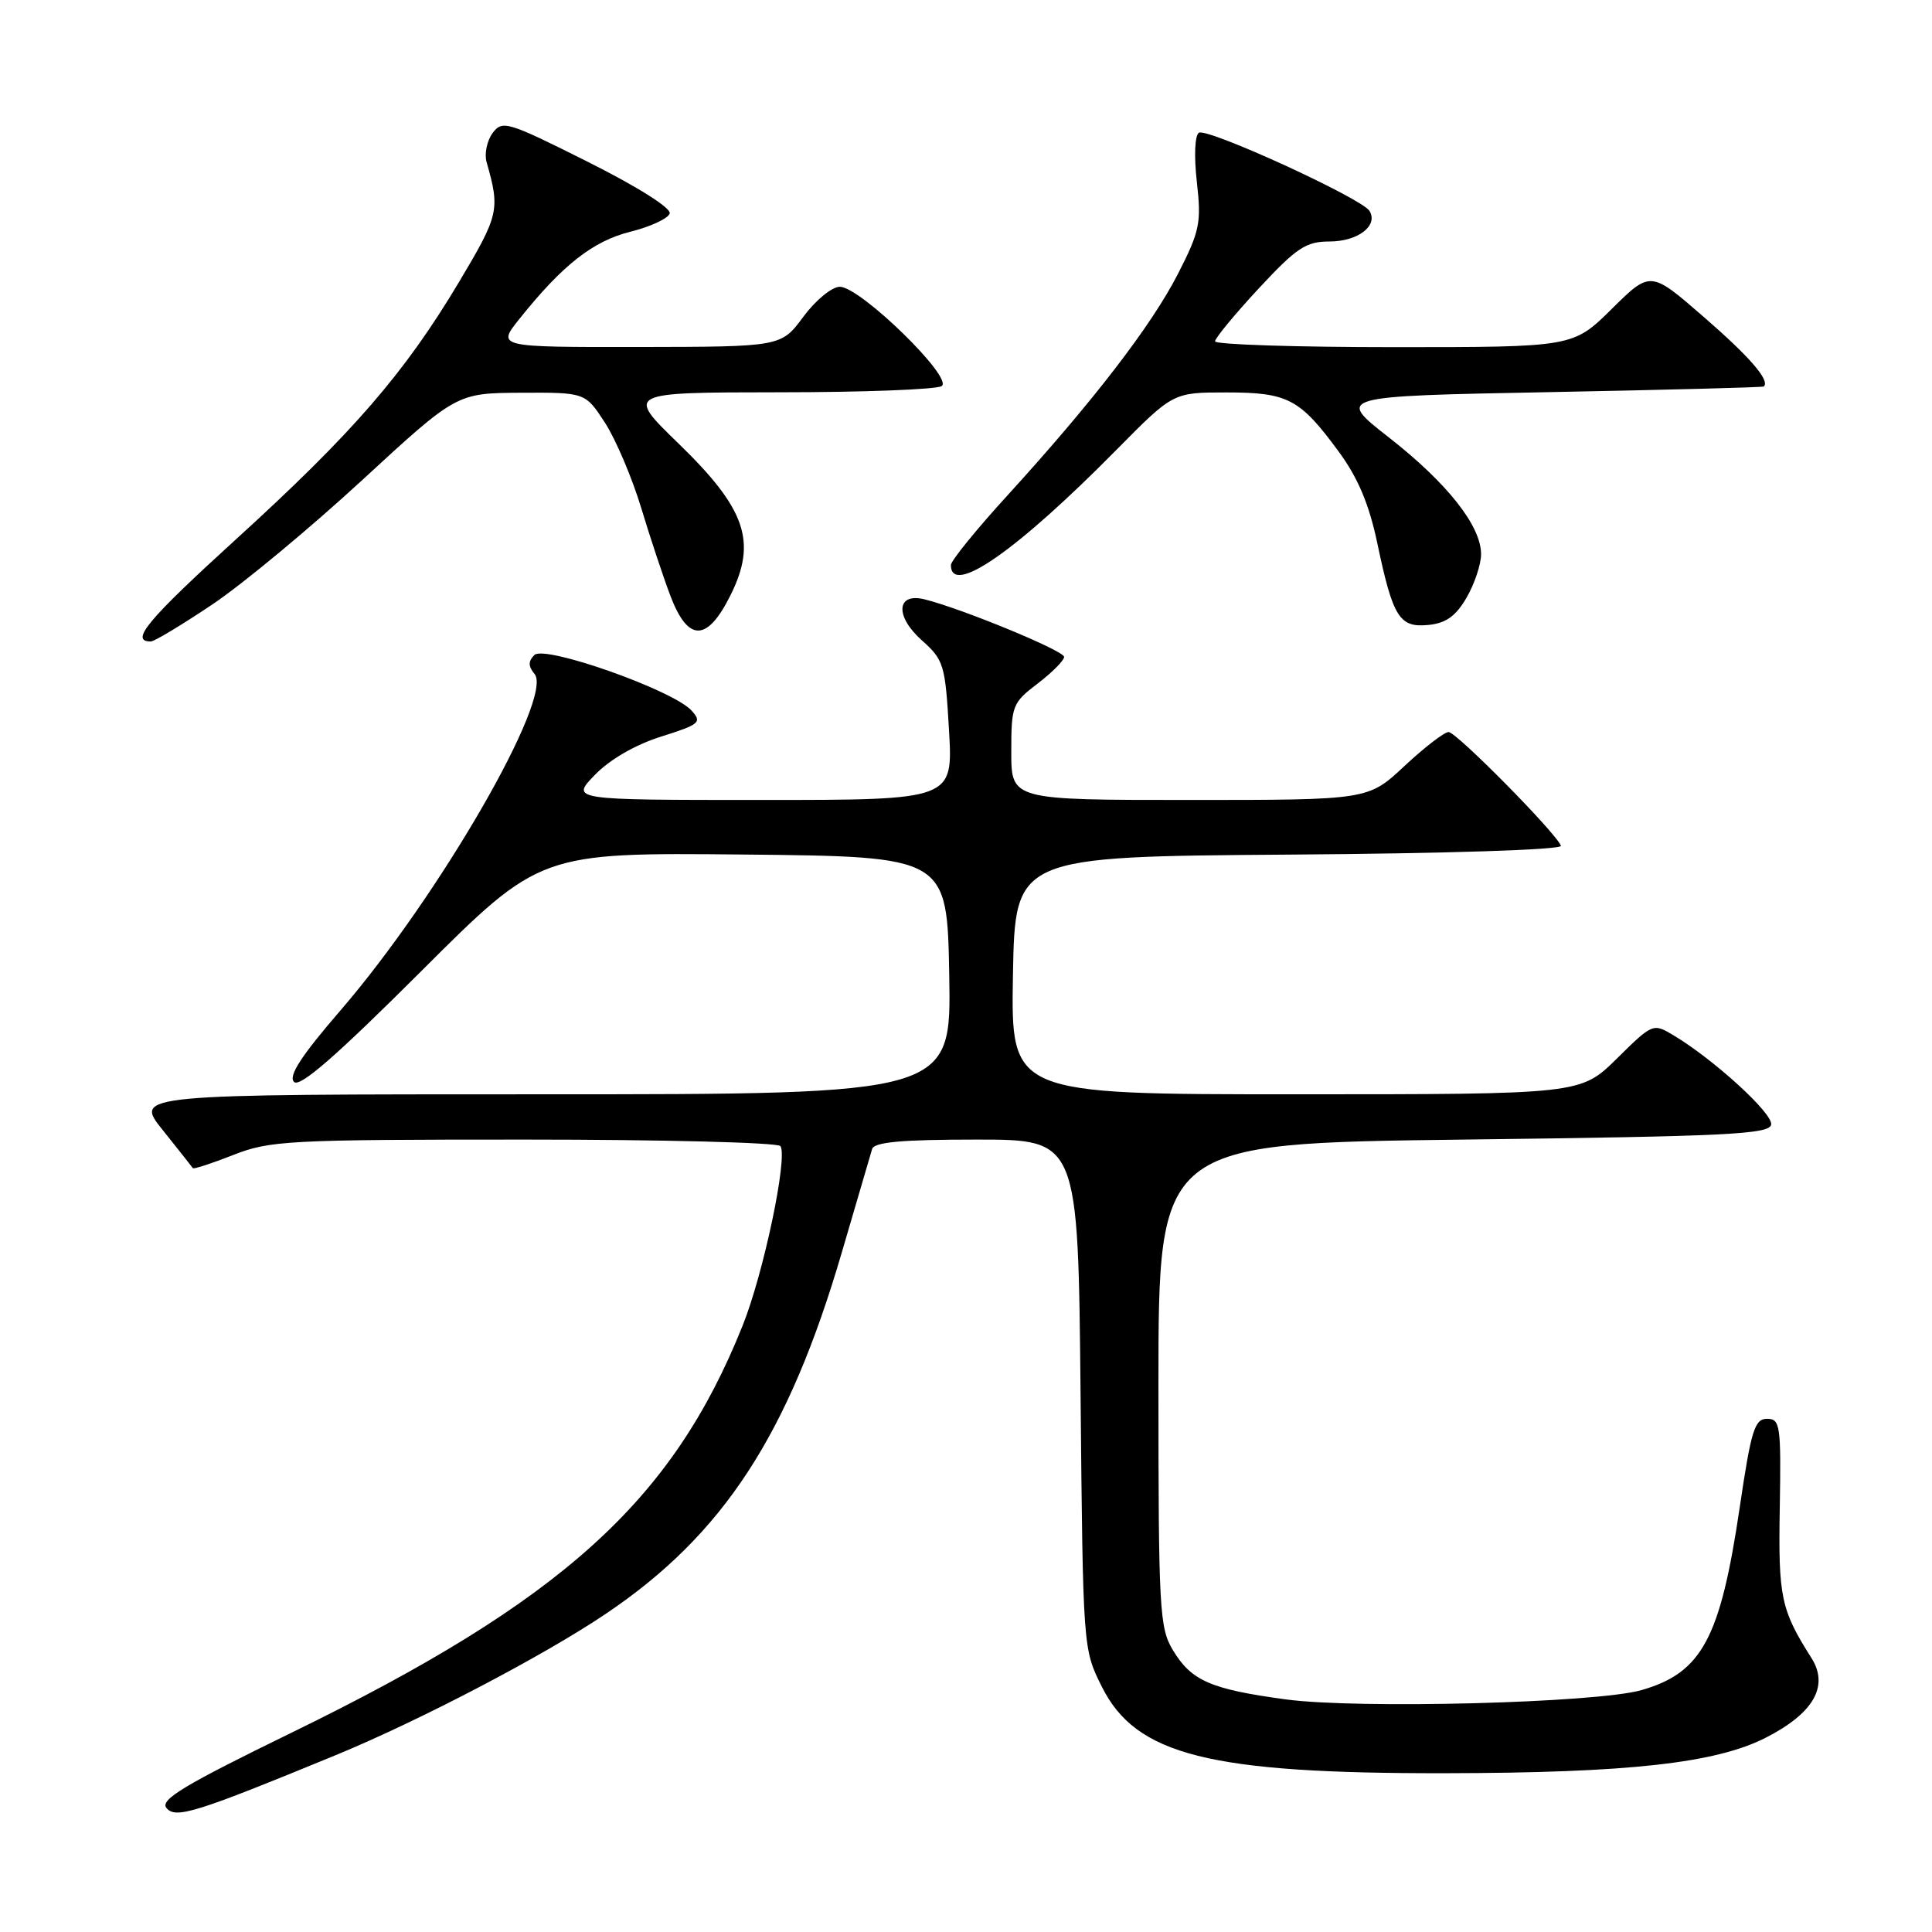 <?xml version="1.0" encoding="UTF-8" standalone="no"?>
<!DOCTYPE svg PUBLIC "-//W3C//DTD SVG 1.1//EN" "http://www.w3.org/Graphics/SVG/1.1/DTD/svg11.dtd" >
<svg xmlns="http://www.w3.org/2000/svg" xmlns:xlink="http://www.w3.org/1999/xlink" version="1.1" viewBox="0 0 256 256">
 <g >
 <path fill="currentColor"
d=" M 44.50 232.56 C 55.64 227.97 72.08 219.37 80.30 213.82 C 95.83 203.36 104.47 190.12 111.53 166.00 C 113.54 159.12 115.36 152.94 115.56 152.25 C 115.84 151.33 119.50 151.00 129.40 151.00 C 142.86 151.00 142.86 151.00 143.18 184.75 C 143.50 218.45 143.50 218.51 146.00 223.50 C 150.53 232.57 160.22 235.01 191.50 234.96 C 215.76 234.92 227.35 233.64 233.98 230.25 C 240.31 227.02 242.38 223.42 240.03 219.70 C 235.97 213.30 235.62 211.63 235.83 199.77 C 236.01 188.84 235.89 188.00 234.14 188.00 C 232.50 188.00 232.03 189.52 230.52 199.75 C 227.95 217.12 225.51 221.65 217.50 223.95 C 211.56 225.65 179.98 226.47 170.38 225.18 C 160.42 223.83 157.87 222.72 155.42 218.66 C 153.63 215.72 153.50 213.26 153.50 183.50 C 153.50 151.50 153.50 151.50 193.99 151.00 C 228.95 150.57 234.50 150.30 234.69 149.00 C 234.91 147.52 227.09 140.38 221.76 137.19 C 219.04 135.56 218.99 135.58 214.23 140.28 C 209.43 145.00 209.43 145.00 171.69 145.00 C 133.95 145.00 133.95 145.00 134.22 129.25 C 134.50 113.50 134.50 113.50 170.83 113.24 C 191.85 113.09 207.02 112.60 206.83 112.07 C 206.22 110.40 192.99 97.00 191.95 97.00 C 191.38 97.00 188.75 99.03 186.10 101.50 C 181.29 106.00 181.29 106.00 157.65 106.00 C 134.00 106.00 134.00 106.00 134.00 99.62 C 134.00 93.50 134.14 93.13 137.50 90.57 C 139.42 89.10 141.00 87.51 141.00 87.04 C 141.00 86.23 127.53 80.67 122.53 79.42 C 118.78 78.48 118.55 81.63 122.13 84.83 C 125.07 87.45 125.25 88.06 125.75 96.80 C 126.28 106.00 126.28 106.00 100.94 106.00 C 75.61 106.00 75.61 106.00 78.83 102.67 C 80.81 100.63 84.20 98.67 87.61 97.60 C 92.74 95.98 93.05 95.71 91.63 94.15 C 89.19 91.45 72.16 85.44 70.81 86.79 C 69.98 87.62 69.98 88.28 70.83 89.30 C 73.40 92.39 58.21 118.70 45.11 133.89 C 39.92 139.90 38.18 142.58 38.96 143.36 C 39.73 144.13 44.49 139.99 55.80 128.70 C 71.56 112.97 71.56 112.97 98.53 113.23 C 125.50 113.50 125.50 113.50 125.78 129.25 C 126.05 145.00 126.05 145.00 71.90 145.00 C 17.76 145.00 17.76 145.00 21.57 149.75 C 23.66 152.36 25.45 154.63 25.56 154.79 C 25.66 154.94 28.07 154.16 30.91 153.04 C 35.74 151.13 38.23 151.00 69.48 151.00 C 87.85 151.00 103.12 151.39 103.42 151.87 C 104.39 153.44 101.17 168.74 98.41 175.63 C 89.09 198.93 74.51 212.09 38.71 229.55 C 24.40 236.53 21.15 238.48 22.06 239.57 C 23.27 241.04 25.94 240.20 44.50 232.56 Z  M 28.17 80.07 C 32.20 77.36 41.12 69.95 48.00 63.61 C 60.50 52.09 60.50 52.09 69.03 52.04 C 77.55 52.00 77.55 52.00 80.16 56.01 C 81.59 58.22 83.74 63.28 84.95 67.26 C 86.15 71.24 87.91 76.53 88.85 79.00 C 91.19 85.12 93.72 85.07 96.81 78.84 C 100.33 71.76 98.83 67.42 89.89 58.75 C 82.93 52.00 82.93 52.00 103.21 51.98 C 114.37 51.98 124.07 51.61 124.77 51.16 C 126.42 50.12 114.00 38.00 111.28 38.00 C 110.23 38.00 108.07 39.78 106.44 41.98 C 103.50 45.95 103.50 45.95 84.67 45.98 C 65.83 46.00 65.83 46.00 68.83 42.25 C 74.52 35.13 78.56 31.95 83.51 30.71 C 86.17 30.05 88.52 28.96 88.74 28.29 C 88.97 27.58 84.49 24.75 77.88 21.44 C 67.19 16.08 66.56 15.89 65.26 17.65 C 64.52 18.67 64.16 20.40 64.48 21.50 C 66.28 27.81 66.12 28.49 60.81 37.39 C 53.58 49.49 46.75 57.37 31.27 71.46 C 19.53 82.15 17.15 85.00 19.98 85.00 C 20.45 85.00 24.13 82.78 28.17 80.07 Z  M 194.33 79.19 C 195.38 77.38 196.25 74.78 196.25 73.43 C 196.25 69.68 191.76 64.00 184.03 57.96 C 177.05 52.50 177.05 52.50 205.28 51.96 C 220.80 51.66 233.60 51.33 233.72 51.21 C 234.55 50.41 231.88 47.31 225.77 42.01 C 218.70 35.86 218.70 35.86 213.57 40.93 C 208.44 46.00 208.44 46.00 184.72 46.00 C 171.67 46.00 161.00 45.65 161.00 45.23 C 161.00 44.81 163.60 41.66 166.78 38.23 C 171.81 32.82 173.04 32.00 176.16 32.00 C 179.93 32.00 182.67 29.90 181.46 27.94 C 180.43 26.27 159.97 16.90 158.86 17.59 C 158.32 17.92 158.20 20.69 158.59 24.12 C 159.20 29.53 158.98 30.63 156.09 36.28 C 152.58 43.14 144.85 53.19 133.46 65.68 C 129.36 70.17 126.00 74.31 126.00 74.87 C 126.00 79.08 134.69 73.03 147.97 59.57 C 155.45 52.00 155.45 52.00 162.50 52.00 C 170.66 52.00 172.24 52.83 177.40 59.86 C 179.94 63.32 181.41 66.81 182.49 71.93 C 184.57 81.82 185.42 83.19 189.27 82.81 C 191.59 82.58 192.90 81.65 194.33 79.19 Z "/>
</g>
</svg>